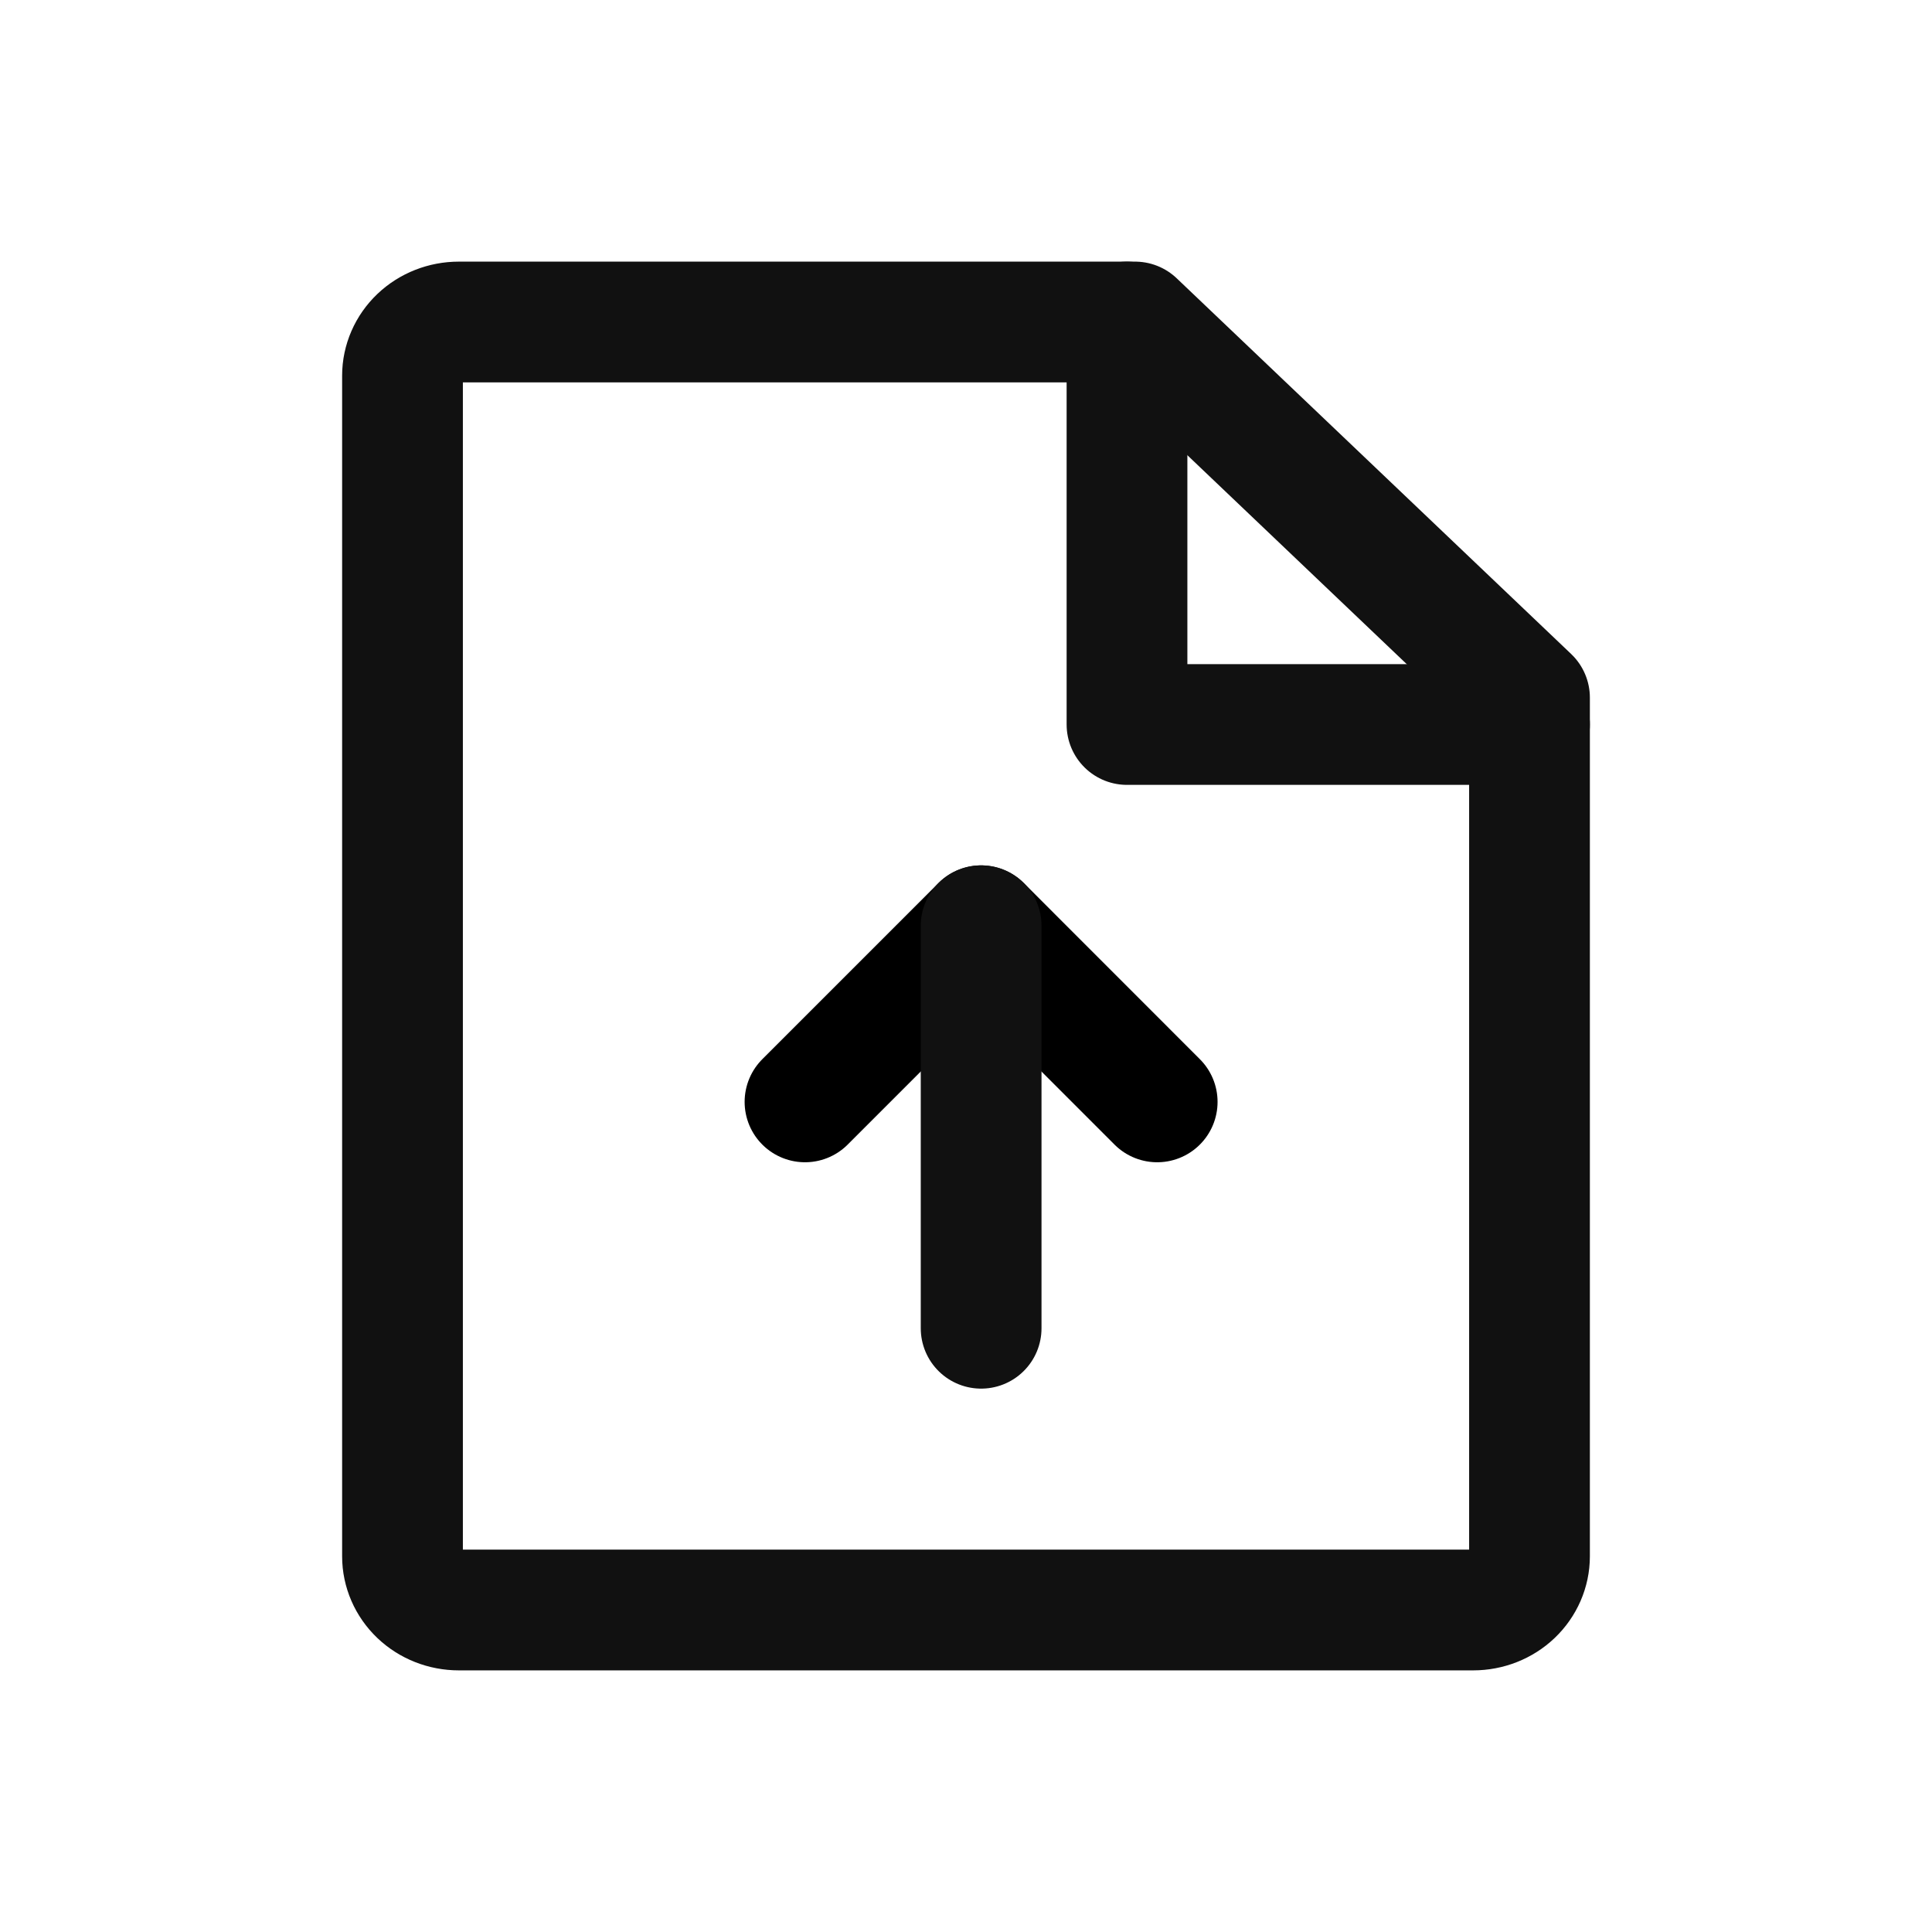 <svg width="24" height="24" viewBox="0 0 24 24" fill="none" xmlns="http://www.w3.org/2000/svg">
<path d="M18.3 20H5.7C5.514 20 5.336 19.93 5.205 19.805C5.074 19.68 5 19.51 5 19.333V4.667C5 4.49 5.074 4.32 5.205 4.195C5.336 4.07 5.514 4 5.7 4H14.1L19 8.667V19.333C19 19.51 18.926 19.68 18.795 19.805C18.664 19.93 18.486 20 18.3 20Z" stroke="#111111" stroke-width="1.5" stroke-linecap="round" stroke-linejoin="round"/>
<path d="M10 13.688L12.188 11.5L14.375 13.688" stroke="black" stroke-width="1.5" stroke-linecap="round" stroke-linejoin="round"/>
<path d="M12.188 16.5V11.5" stroke="#111111" stroke-width="1.5" stroke-linecap="round" stroke-linejoin="round"/>
<path d="M14 4V9H19" stroke="#111111" stroke-width="1.5" stroke-linecap="round" stroke-linejoin="round"/>
</svg>
